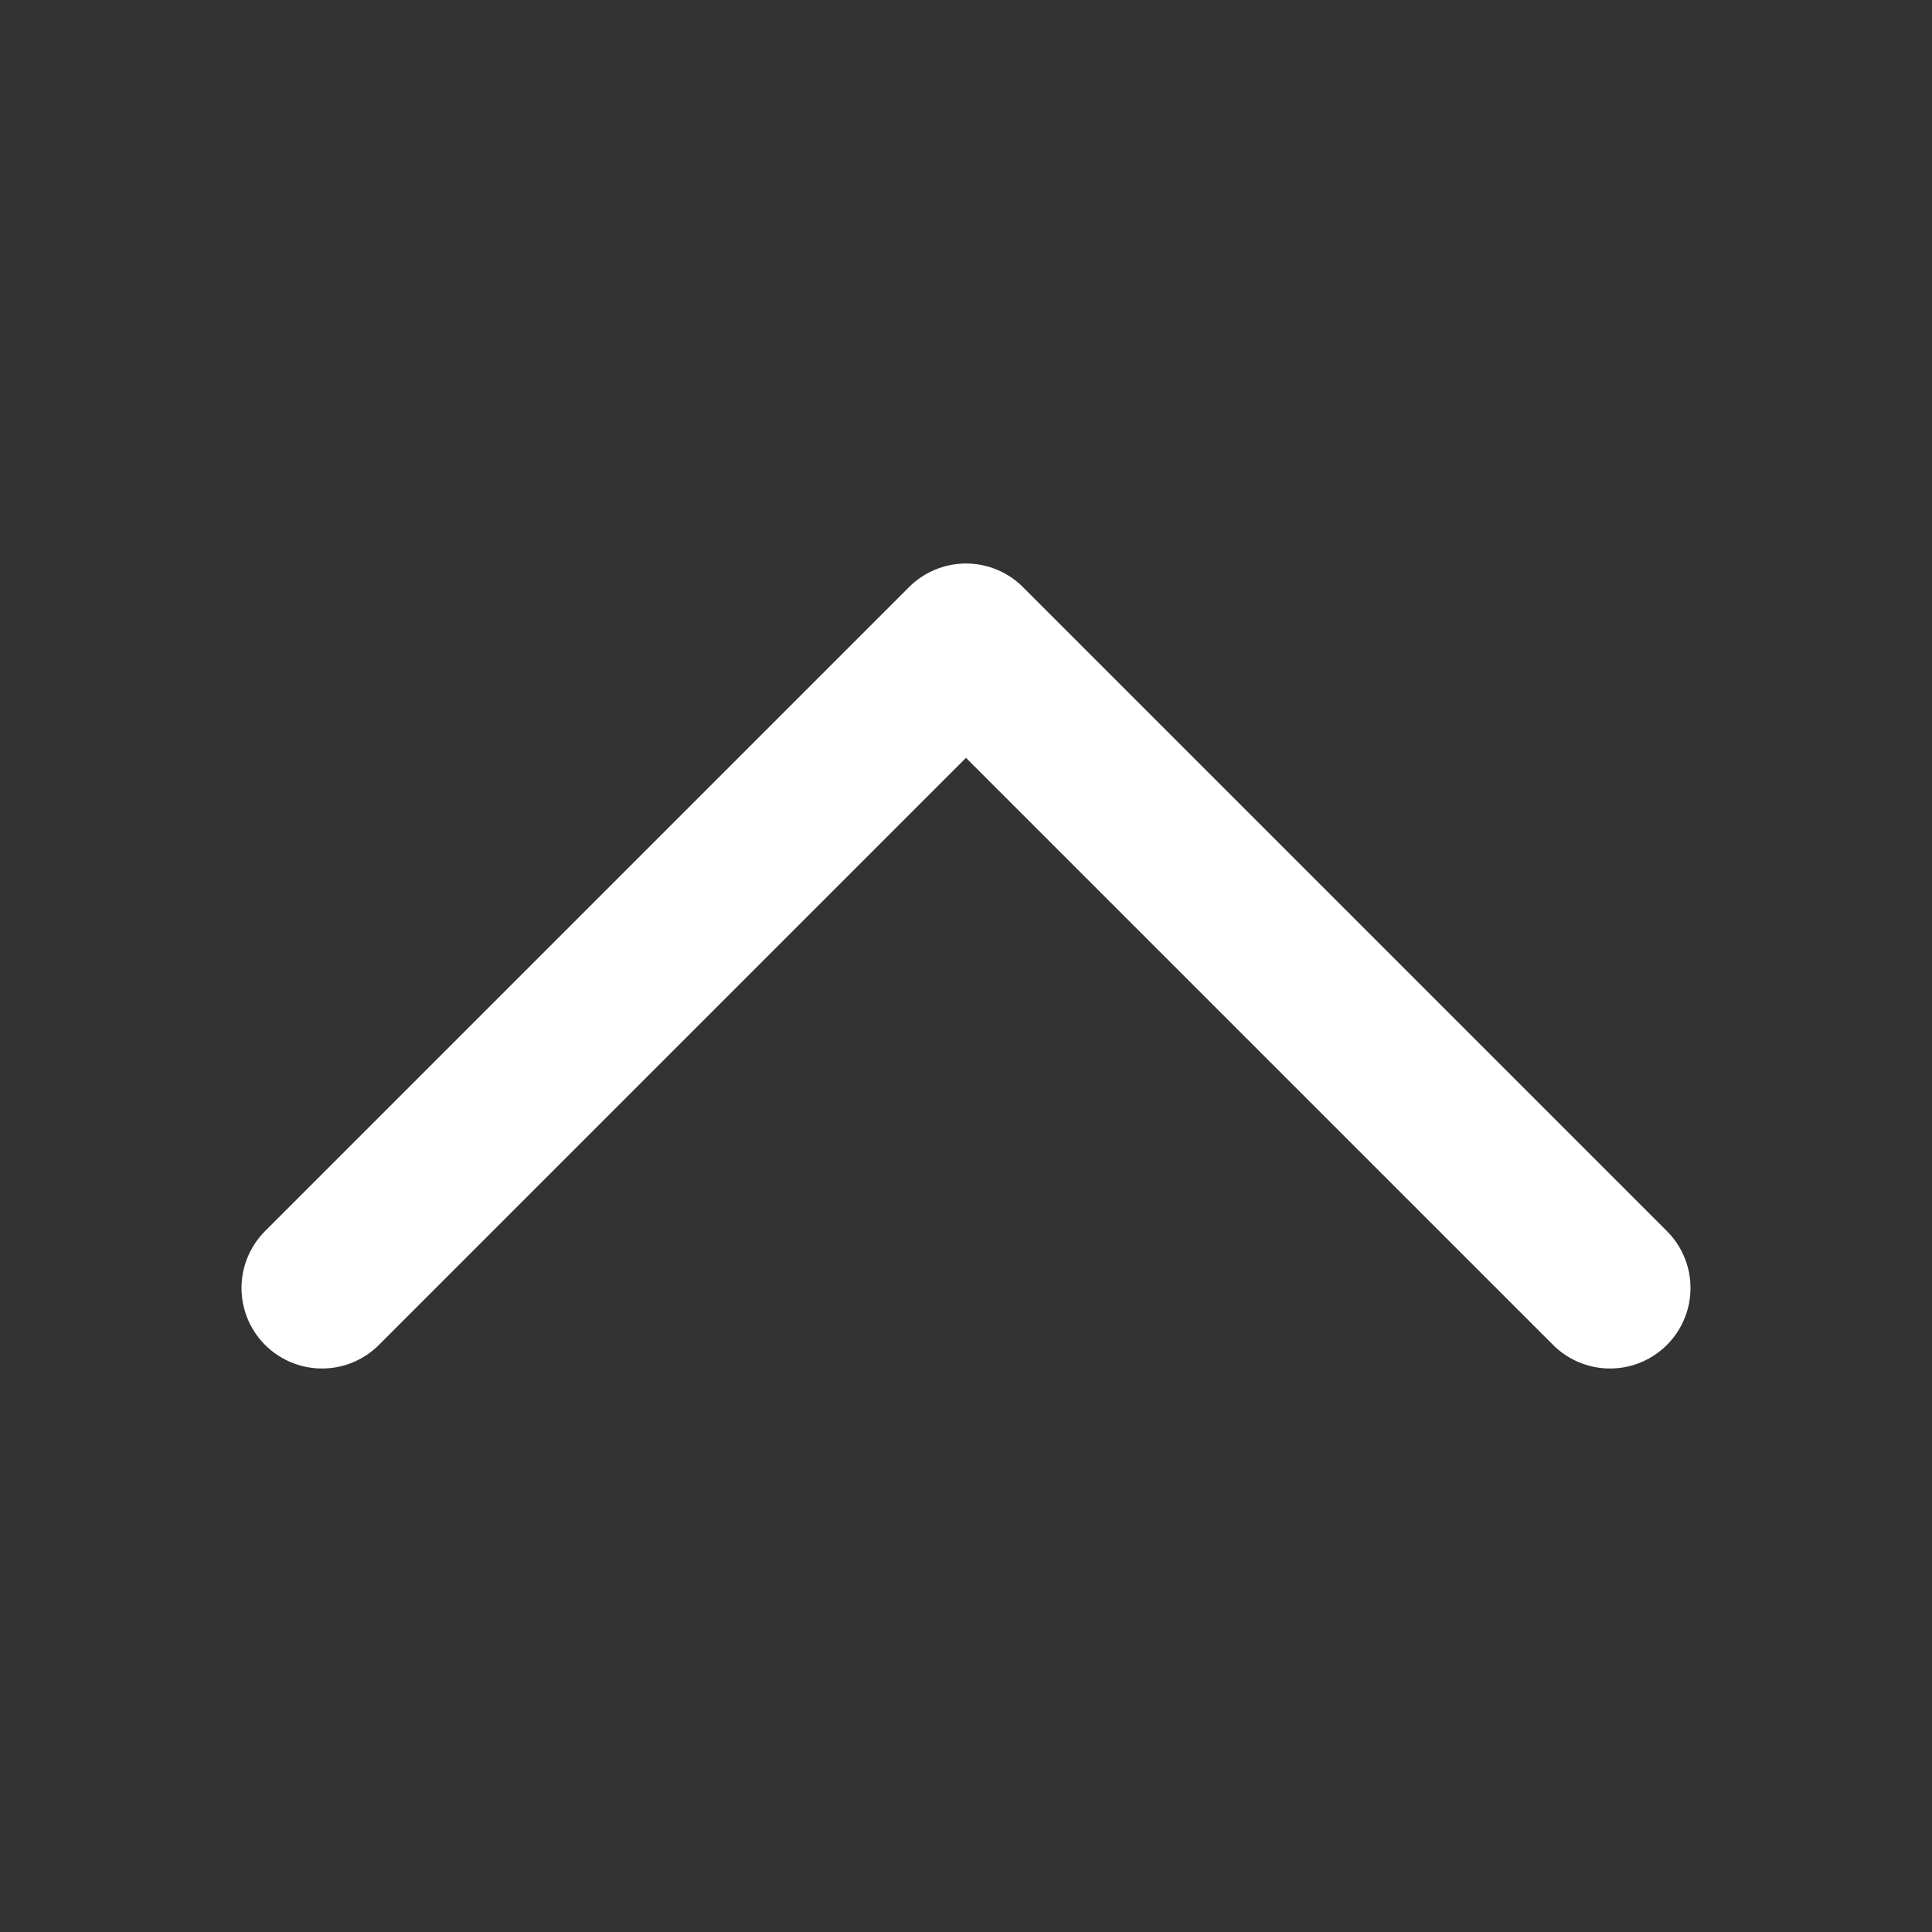<svg width="24" height="24" viewBox="0 0 24 24" fill="none" xmlns="http://www.w3.org/2000/svg"><rect x="0" y="0" width="24" height="24" fill="#333333" stroke="none"/><path d="M20 16l-8-8-8 8" stroke="#fff" stroke-width="2" stroke-linecap="round" stroke-linejoin="round"/></svg>